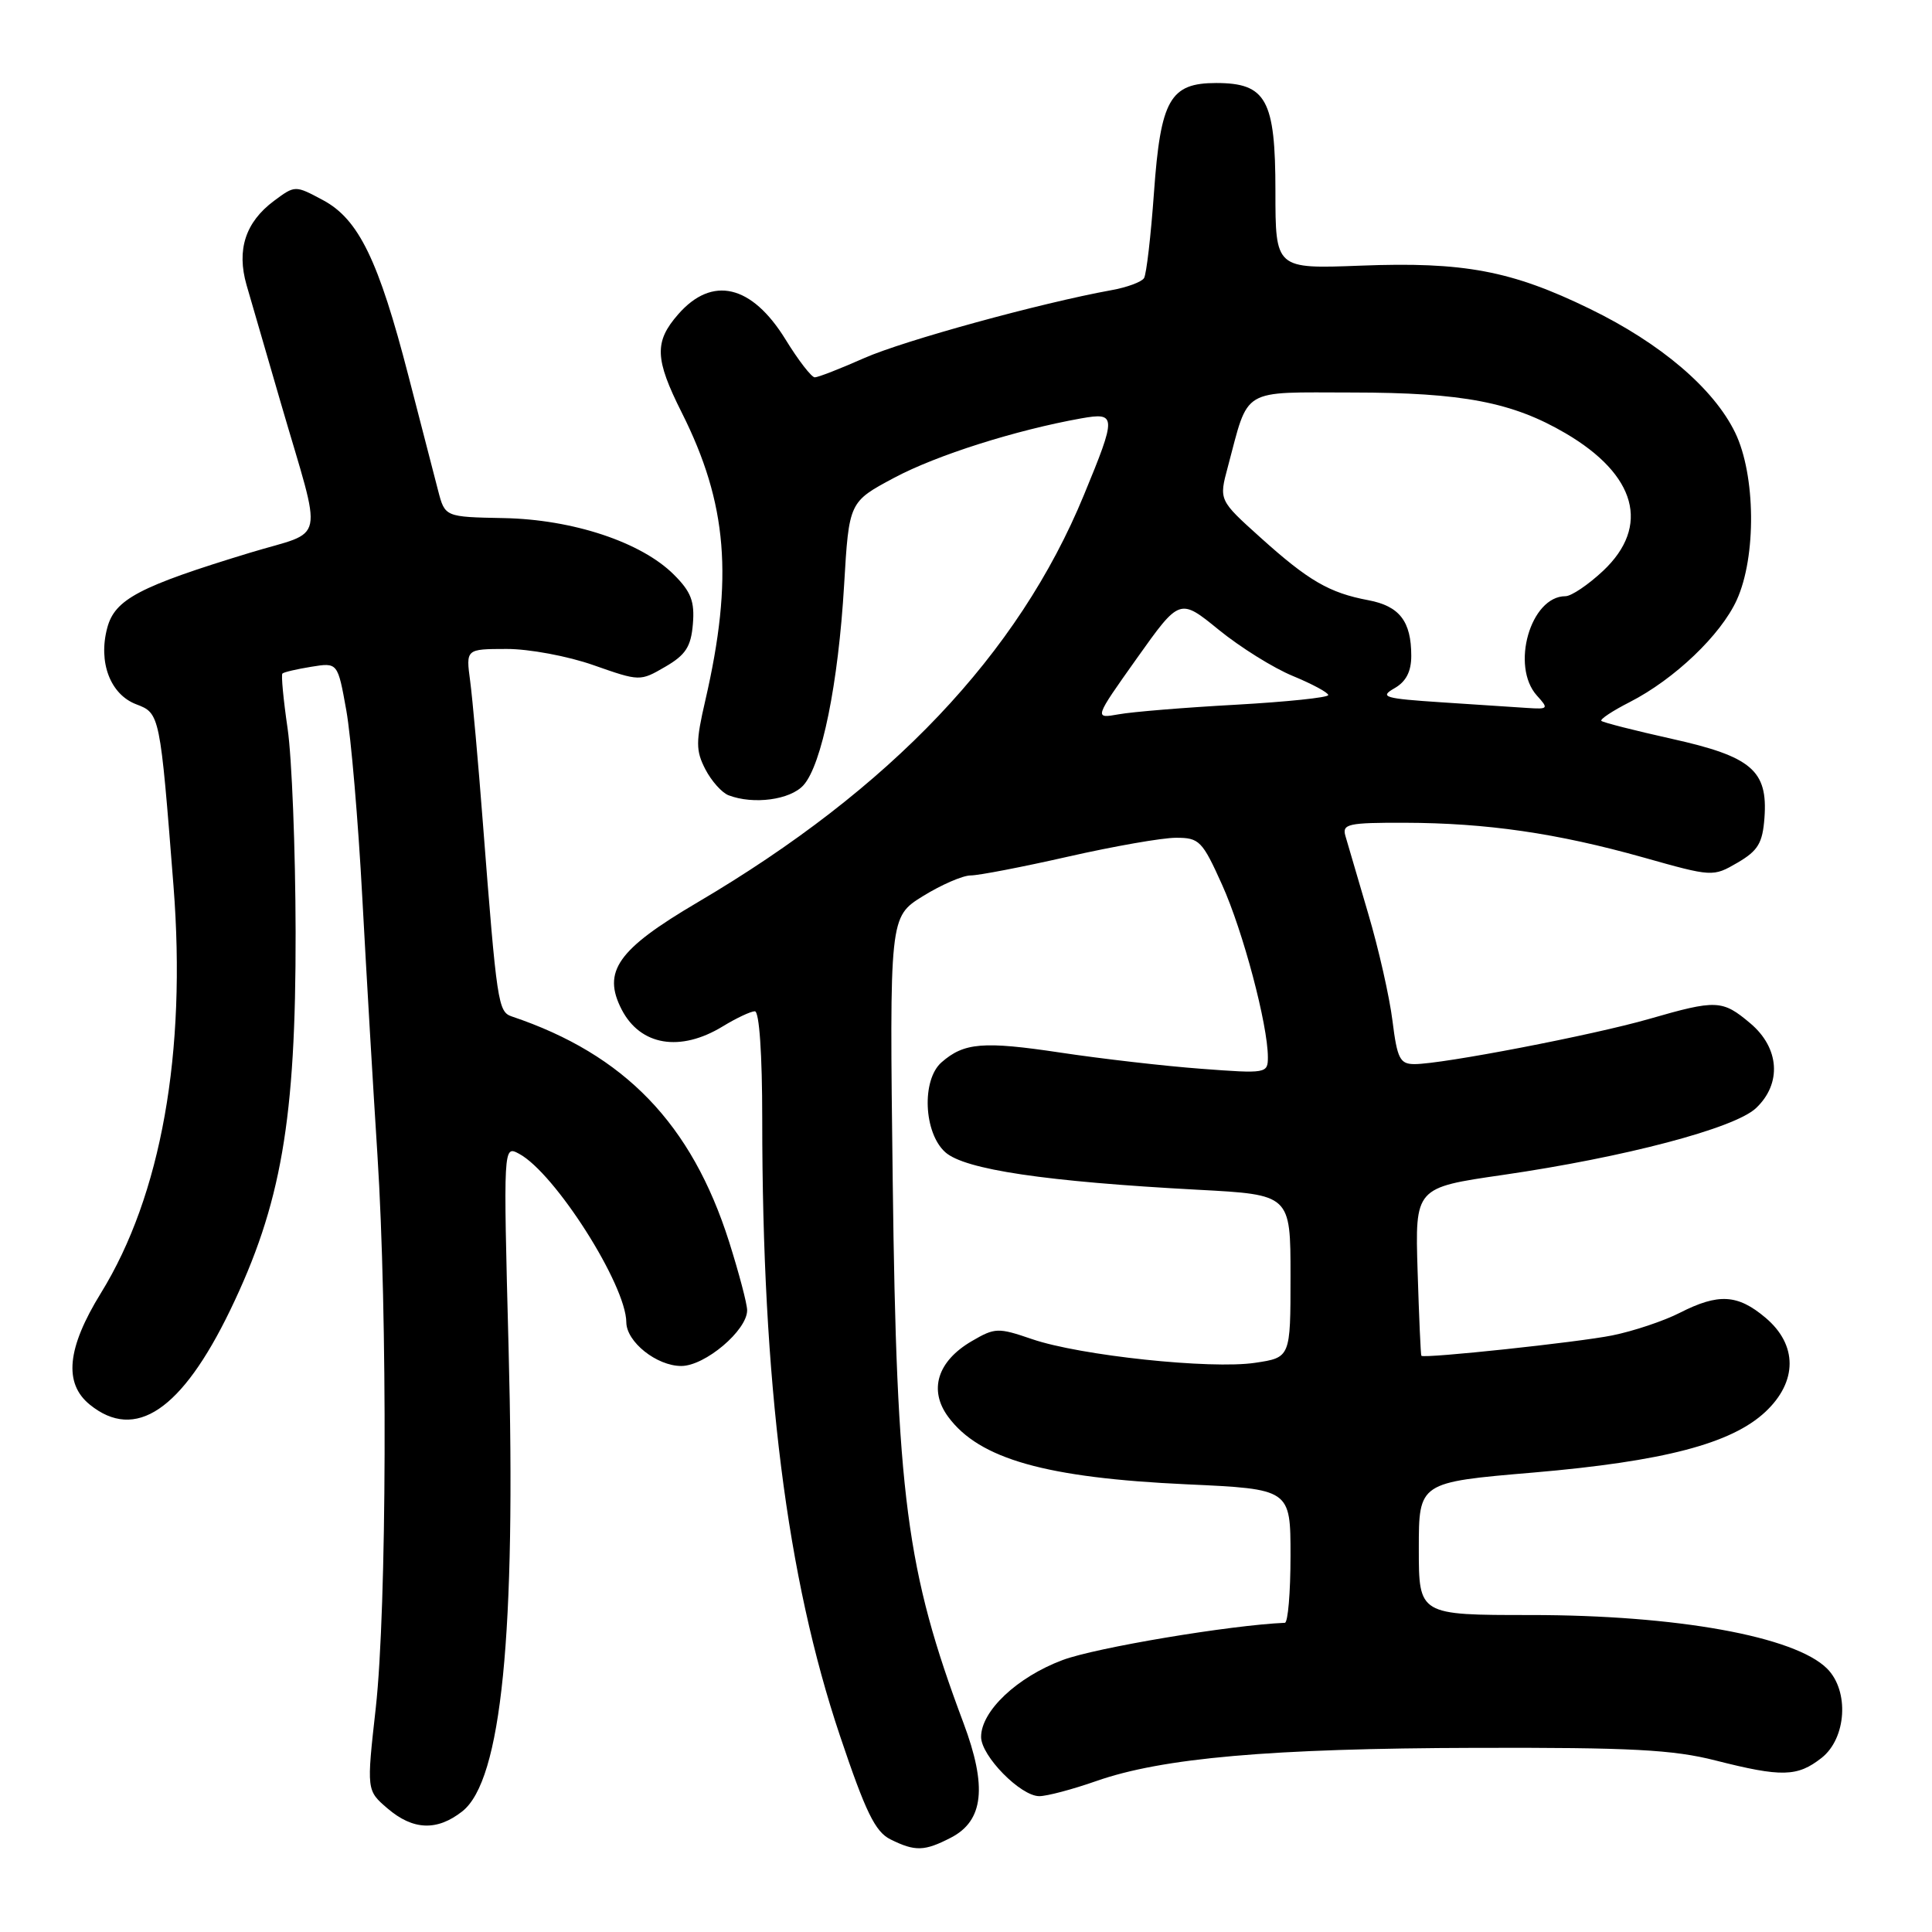 <?xml version="1.0" encoding="UTF-8" standalone="no"?>
<!DOCTYPE svg PUBLIC "-//W3C//DTD SVG 1.1//EN" "http://www.w3.org/Graphics/SVG/1.1/DTD/svg11.dtd" >
<svg xmlns="http://www.w3.org/2000/svg" xmlns:xlink="http://www.w3.org/1999/xlink" version="1.1" viewBox="0 0 256 256">
 <g >
 <path fill="currentColor"
d=" M 126.00 243.50 C 130.34 241.26 130.83 236.75 127.66 228.29 C 120.09 208.10 118.80 198.27 118.29 156.50 C 117.86 121.50 117.86 121.50 122.28 118.75 C 124.72 117.24 127.57 116.00 128.62 116.00 C 129.68 116.00 135.48 114.88 141.52 113.51 C 147.56 112.14 153.99 111.01 155.81 111.01 C 158.91 111.00 159.31 111.40 161.94 117.25 C 164.71 123.40 168.00 135.79 168.00 140.09 C 168.00 142.24 167.80 142.27 159.18 141.62 C 154.33 141.26 145.92 140.29 140.48 139.47 C 130.28 137.94 127.74 138.15 124.75 140.77 C 122.10 143.10 122.39 150.11 125.25 152.67 C 127.82 154.98 138.55 156.57 158.75 157.65 C 171.00 158.30 171.00 158.30 171.00 169.09 C 171.00 179.88 171.00 179.88 166.30 180.58 C 160.44 181.46 143.09 179.62 136.75 177.44 C 132.25 175.90 131.84 175.91 128.76 177.71 C 124.20 180.37 123.02 184.20 125.65 187.75 C 129.77 193.33 138.60 195.82 157.25 196.68 C 171.00 197.31 171.00 197.31 171.00 206.15 C 171.00 211.02 170.66 215.01 170.25 215.03 C 163.06 215.33 145.13 218.33 140.79 219.97 C 134.76 222.23 130.00 226.73 130.00 230.15 C 130.00 232.67 135.23 238.00 137.71 238.00 C 138.73 238.00 142.12 237.10 145.23 236.01 C 154.00 232.93 168.27 231.67 195.50 231.60 C 216.10 231.54 221.70 231.84 227.31 233.27 C 236.09 235.50 238.16 235.45 241.37 232.93 C 244.67 230.33 245.06 224.06 242.10 221.10 C 237.83 216.83 222.18 214.00 202.82 214.00 C 188.00 214.00 188.00 214.00 188.00 205.21 C 188.00 196.41 188.00 196.41 203.19 195.12 C 220.42 193.64 229.40 191.30 233.91 187.09 C 238.20 183.08 238.21 178.19 233.92 174.59 C 230.24 171.49 227.70 171.35 222.59 173.95 C 220.48 175.03 216.45 176.38 213.63 176.95 C 209.12 177.86 188.76 180.03 188.34 179.65 C 188.25 179.57 188.03 174.52 187.84 168.43 C 187.50 157.37 187.50 157.37 199.11 155.69 C 215.30 153.34 229.83 149.51 232.67 146.84 C 236.12 143.60 235.81 138.86 231.92 135.59 C 228.22 132.47 227.44 132.44 218.50 135.02 C 211.06 137.16 191.13 141.00 187.44 141.00 C 185.50 141.00 185.14 140.30 184.51 135.26 C 184.12 132.10 182.67 125.69 181.28 121.01 C 179.90 116.33 178.55 111.71 178.27 110.75 C 177.82 109.18 178.64 109.00 186.13 109.02 C 196.99 109.05 206.30 110.40 217.73 113.61 C 226.92 116.20 226.97 116.20 230.23 114.31 C 232.95 112.72 233.55 111.72 233.80 108.37 C 234.26 102.10 232.10 100.25 221.53 97.90 C 216.60 96.80 212.39 95.73 212.19 95.52 C 211.98 95.31 213.67 94.19 215.95 93.03 C 221.87 90.00 228.02 84.14 230.13 79.50 C 232.74 73.77 232.64 62.95 229.92 57.33 C 227.08 51.48 220.07 45.50 210.66 40.92 C 200.27 35.86 193.96 34.67 180.28 35.20 C 169.00 35.63 169.00 35.63 169.00 25.31 C 169.00 13.21 167.79 11.00 161.15 11.00 C 155.04 11.00 153.79 13.20 152.91 25.48 C 152.50 31.22 151.91 36.34 151.59 36.85 C 151.28 37.36 149.33 38.08 147.26 38.45 C 137.89 40.15 119.79 45.12 114.53 47.44 C 111.35 48.85 108.40 50.00 107.96 50.00 C 107.53 50.00 105.78 47.74 104.08 44.97 C 99.61 37.72 94.37 36.49 89.87 41.64 C 86.67 45.29 86.76 47.56 90.34 54.68 C 96.39 66.73 97.20 76.58 93.46 92.80 C 92.18 98.32 92.19 99.46 93.46 101.93 C 94.27 103.49 95.65 105.04 96.54 105.38 C 99.84 106.64 104.70 105.99 106.46 104.05 C 108.89 101.35 111.08 90.60 111.85 77.50 C 112.50 66.50 112.50 66.50 118.50 63.30 C 124.11 60.31 134.59 56.99 143.25 55.44 C 147.95 54.61 147.97 55.07 143.62 65.60 C 134.94 86.69 118.04 104.49 92.39 119.59 C 81.83 125.81 79.77 128.72 82.38 133.78 C 84.86 138.56 90.13 139.44 95.77 136.00 C 97.57 134.90 99.49 134.00 100.02 134.00 C 100.61 134.00 101.00 139.66 101.00 148.27 C 101.00 183.25 104.25 209.01 111.30 230.00 C 114.70 240.12 115.97 242.73 118.00 243.73 C 121.26 245.35 122.50 245.31 126.00 243.50 Z  M 61.26 240.01 C 66.45 235.92 68.39 216.58 67.39 178.63 C 66.69 151.76 66.69 151.76 68.78 152.88 C 73.53 155.42 82.96 170.25 82.99 175.21 C 83.01 177.81 87.02 181.00 90.27 181.00 C 93.42 181.00 99.00 176.28 99.00 173.62 C 99.00 172.77 97.92 168.69 96.61 164.54 C 91.64 148.91 82.78 139.72 67.83 134.69 C 66.00 134.07 65.84 133.05 63.98 109.00 C 63.37 101.03 62.61 92.59 62.30 90.25 C 61.73 86.00 61.73 86.00 67.11 85.99 C 70.09 85.98 75.25 86.94 78.65 88.14 C 84.78 90.29 84.81 90.29 88.15 88.35 C 90.86 86.78 91.56 85.69 91.81 82.69 C 92.06 79.70 91.57 78.41 89.30 76.15 C 85.00 71.84 75.89 68.82 66.73 68.65 C 58.96 68.50 58.96 68.50 58.05 65.00 C 57.55 63.08 55.79 56.25 54.13 49.84 C 50.17 34.50 47.53 29.05 42.80 26.52 C 39.10 24.54 39.10 24.54 36.30 26.62 C 32.52 29.44 31.33 33.10 32.67 37.77 C 33.26 39.82 35.32 46.90 37.24 53.50 C 42.80 72.58 43.30 70.15 33.16 73.23 C 18.44 77.71 15.21 79.41 14.21 83.20 C 12.99 87.76 14.62 92.03 18.07 93.33 C 21.18 94.51 21.21 94.65 22.99 117.40 C 24.72 139.52 21.35 158.41 13.37 171.34 C 8.87 178.63 8.41 183.30 11.91 186.13 C 17.94 191.01 24.08 186.87 30.49 173.63 C 37.27 159.61 39.21 148.41 39.17 123.50 C 39.15 112.50 38.67 100.37 38.11 96.54 C 37.55 92.71 37.24 89.43 37.42 89.25 C 37.60 89.06 39.33 88.66 41.25 88.35 C 44.75 87.78 44.75 87.78 45.89 94.14 C 46.51 97.64 47.47 108.83 48.01 119.00 C 48.56 129.18 49.46 144.47 50.01 153.00 C 51.37 174.22 51.26 213.08 49.79 226.32 C 48.57 237.24 48.57 237.24 51.34 239.62 C 54.72 242.52 57.91 242.65 61.26 240.01 Z  M 150.64 87.23 C 156.32 79.24 156.32 79.24 161.49 83.45 C 164.34 85.77 168.76 88.53 171.33 89.58 C 173.89 90.64 175.99 91.77 176.00 92.10 C 176.00 92.43 170.49 93.00 163.75 93.38 C 157.01 93.75 150.03 94.32 148.23 94.65 C 144.96 95.23 144.96 95.23 150.64 87.23 Z  M 191.00 93.06 C 183.43 92.56 182.75 92.36 184.75 91.21 C 186.31 90.33 187.00 88.99 187.00 86.90 C 187.00 82.32 185.44 80.31 181.31 79.53 C 176.14 78.56 173.37 76.95 167.01 71.22 C 161.51 66.27 161.51 66.27 162.69 61.88 C 165.53 51.24 164.26 52.00 179.23 52.01 C 193.81 52.02 200.40 53.29 207.44 57.41 C 216.84 62.92 218.70 69.72 212.43 75.63 C 210.46 77.48 208.21 79.00 207.43 79.00 C 202.80 79.00 200.14 88.28 203.65 92.17 C 205.22 93.90 205.16 93.99 202.40 93.81 C 200.81 93.71 195.68 93.37 191.00 93.06 Z "/>
</g>
</svg>